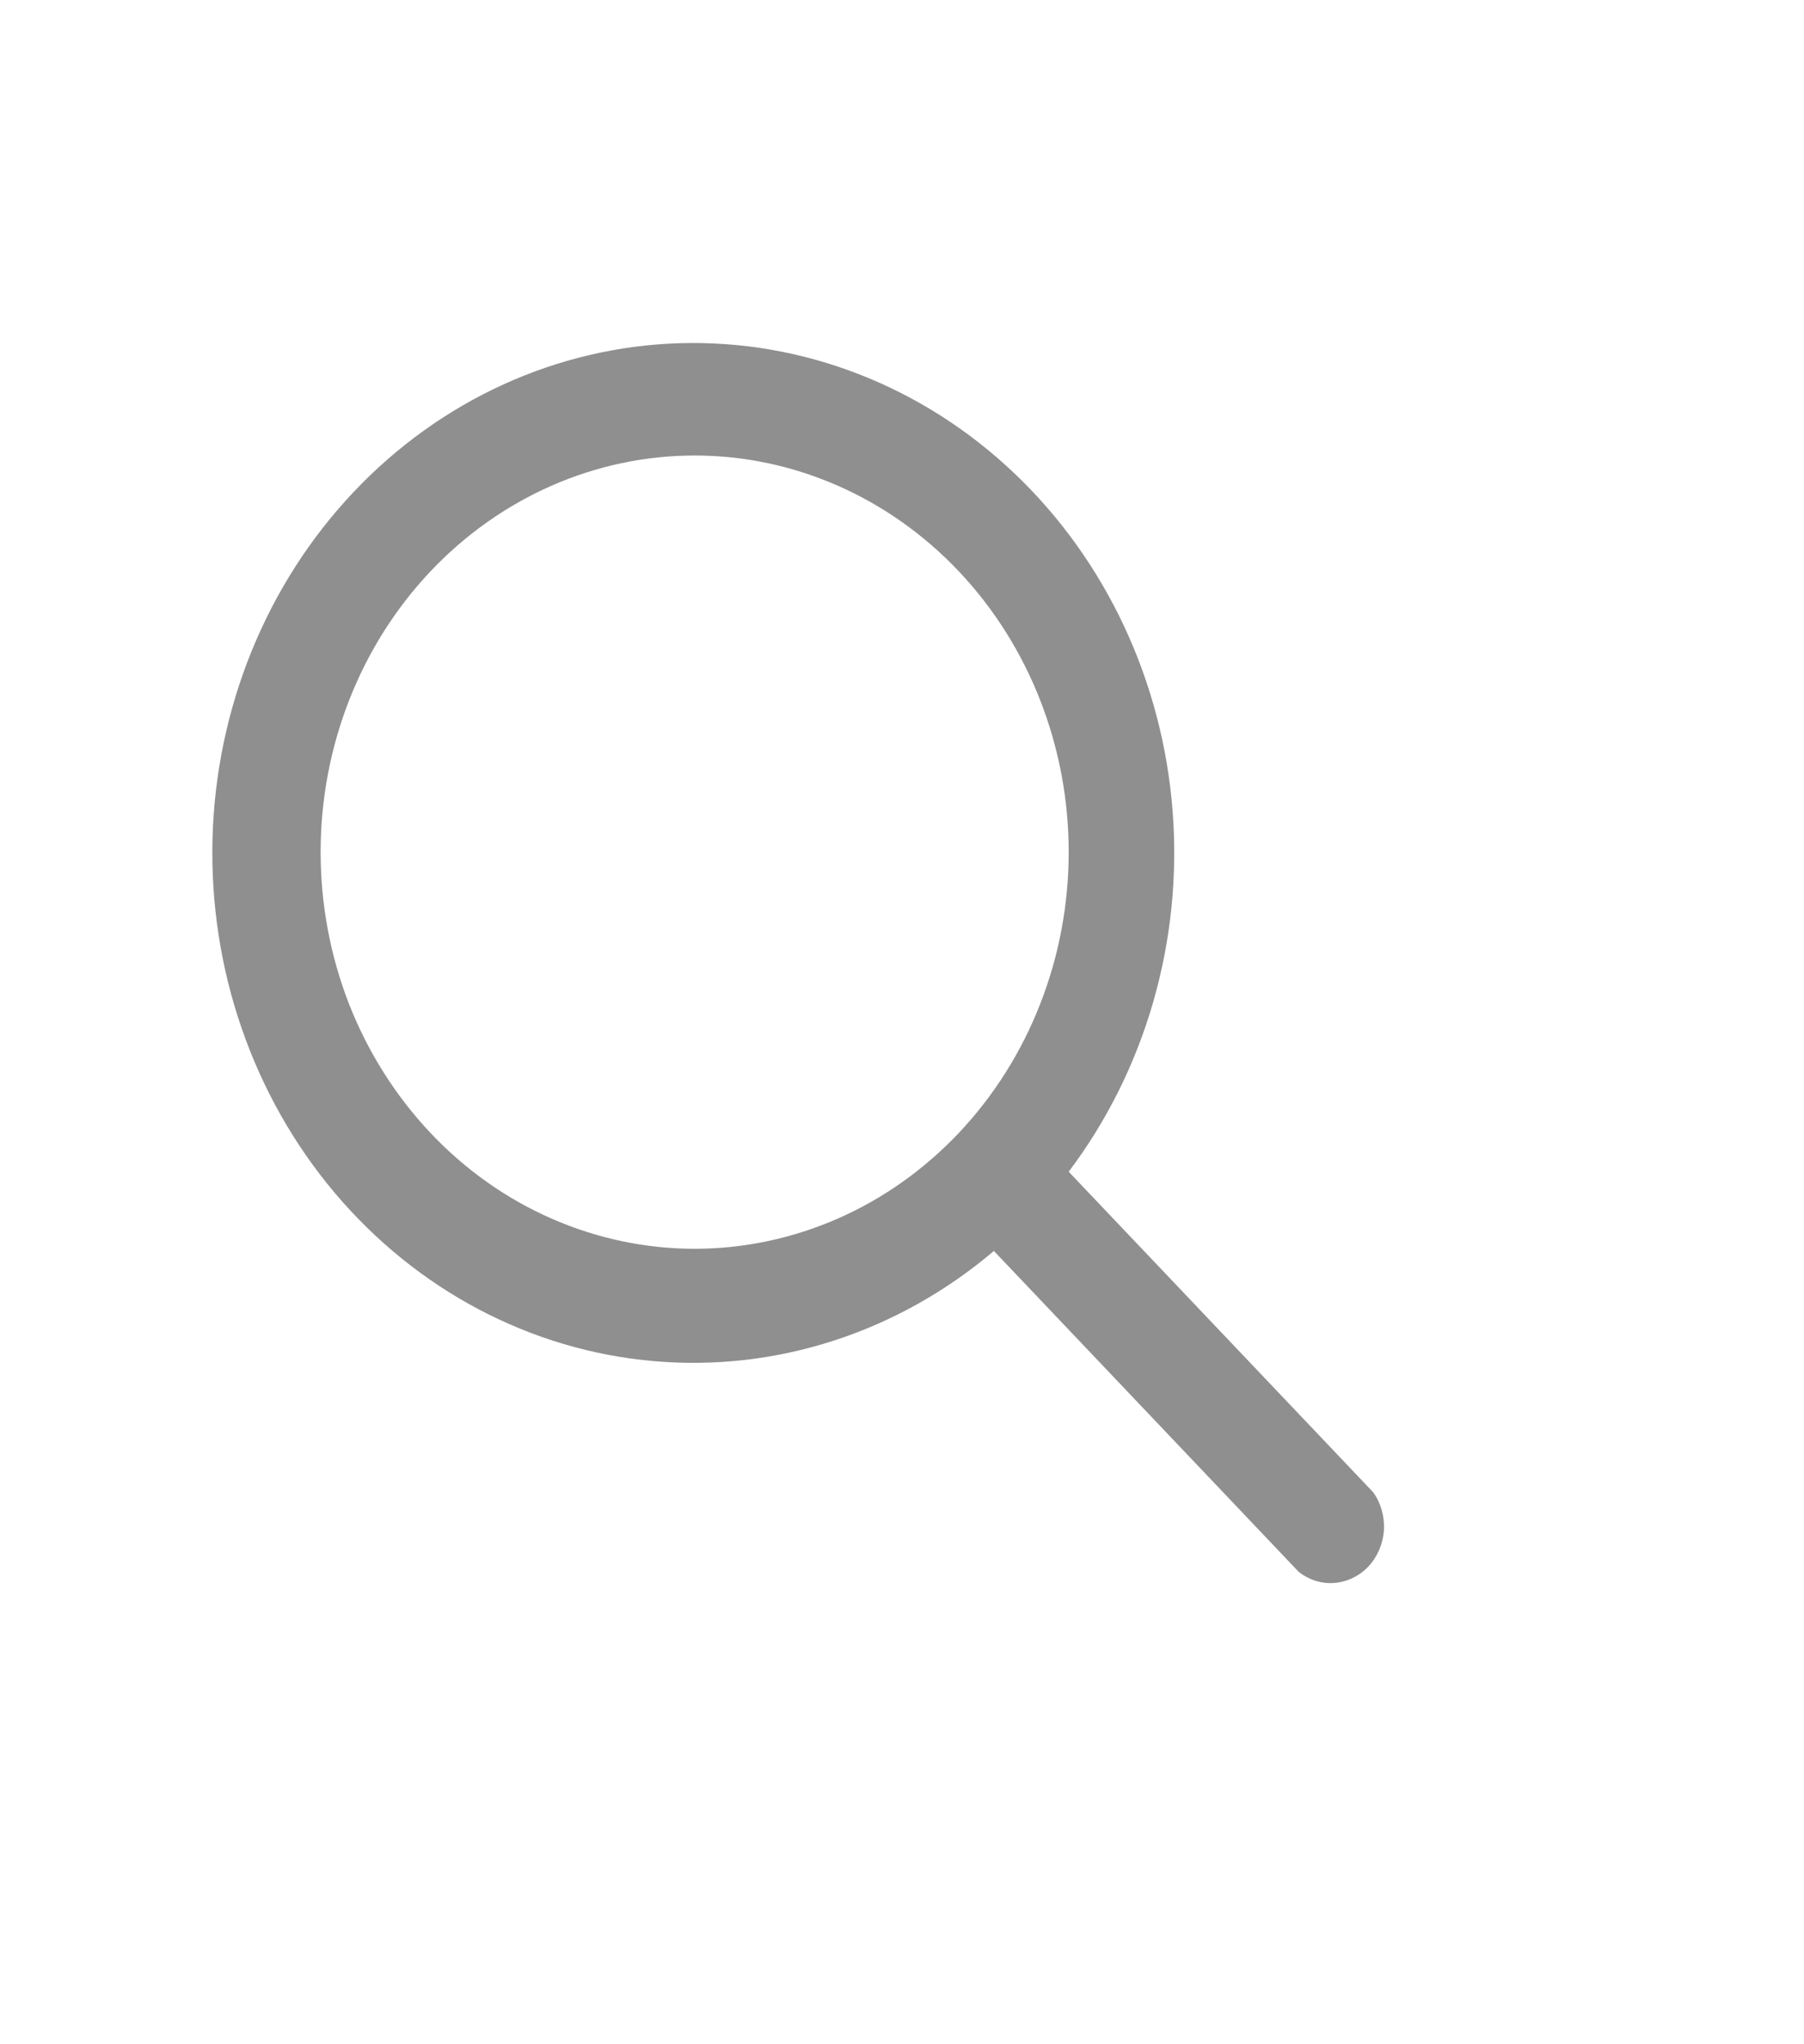 <svg width="15" height="17" viewBox="0 0 15 17" fill="none" xmlns="http://www.w3.org/2000/svg">
<path fill-rule="evenodd" clip-rule="evenodd" d="M8.886 7.086C8.886 7.519 8.806 7.948 8.649 8.349C8.493 8.749 8.264 9.112 7.975 9.419C7.686 9.725 7.344 9.968 6.966 10.134C6.589 10.299 6.184 10.385 5.776 10.385C5.367 10.385 4.963 10.299 4.586 10.134C4.208 9.968 3.865 9.725 3.577 9.419C3.288 9.112 3.059 8.749 2.902 8.349C2.746 7.948 2.666 7.519 2.666 7.086C2.666 6.212 2.993 5.373 3.577 4.754C4.16 4.136 4.951 3.788 5.776 3.788C6.601 3.788 7.392 4.136 7.975 4.754C8.559 5.373 8.886 6.212 8.886 7.086ZM8.264 10.403C7.466 11.081 6.453 11.409 5.434 11.319C4.415 11.23 3.468 10.73 2.785 9.922C2.103 9.114 1.739 8.06 1.767 6.976C1.795 5.893 2.214 4.861 2.937 4.095C3.66 3.328 4.632 2.884 5.654 2.854C6.677 2.824 7.671 3.211 8.432 3.934C9.194 4.657 9.666 5.663 9.75 6.743C9.834 7.824 9.525 8.897 8.886 9.744L11.419 12.411C11.483 12.502 11.514 12.614 11.507 12.727C11.499 12.84 11.453 12.947 11.378 13.027C11.302 13.107 11.202 13.155 11.095 13.164C10.988 13.172 10.883 13.139 10.797 13.07L8.264 10.403Z" fill="#8F8F8F"/>
</svg>
